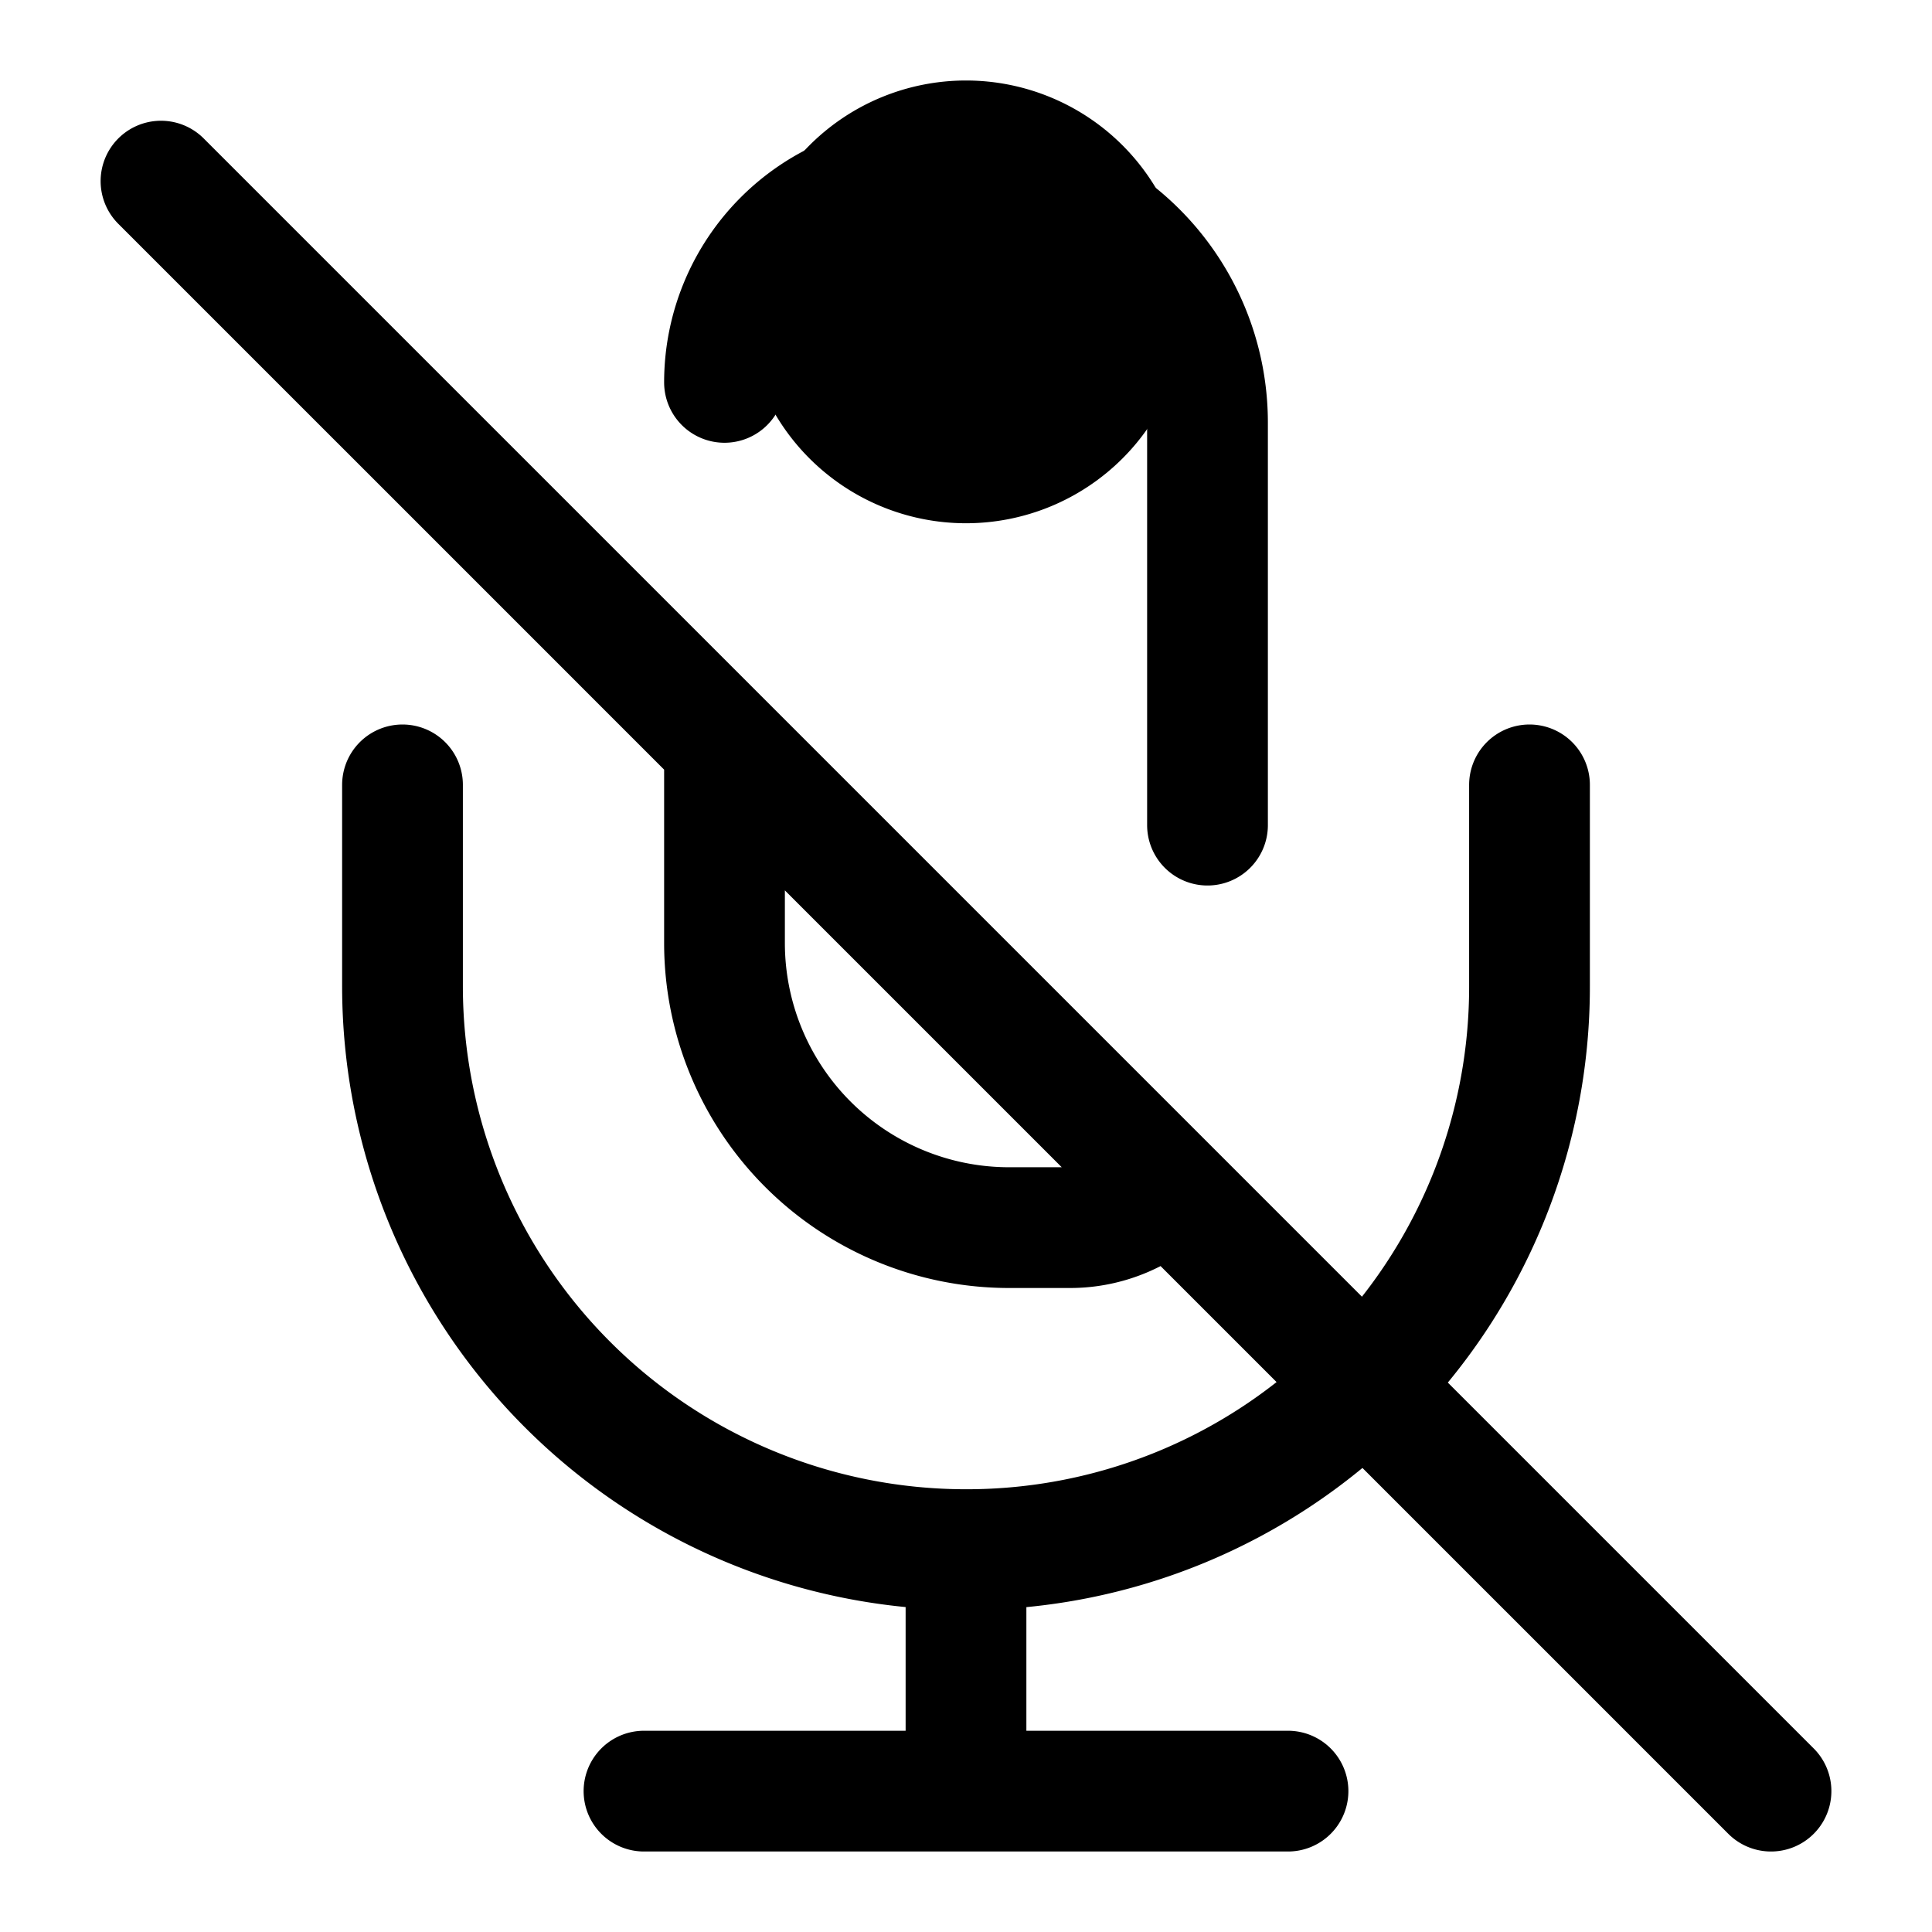 <svg xmlns="http://www.w3.org/2000/svg" fill="none" viewBox="0 0 24 24" stroke-width="1.5" stroke="currentColor" aria-hidden="true" data-slot="icon">
  <path fill="color(display-p3 .98 .561 .561)" d="M14 3.75a2 2 0 1 1-4 0 2 2 0 0 1 4 0Z"/>
  <path stroke-linecap="round" stroke-linejoin="round" d="M9 9.25v2.464a3.536 3.536 0 0 0 3.536 3.536h.757c.453 0 .887-.18 1.207-.5M9 9.25l-7-7m7 7 5.5 5.5m0 0 2.45 2.45M15 10.25v-5a3 3 0 0 0-3-3h-.5A2.5 2.5 0 0 0 9 4.75m10 5v2.5a6.978 6.978 0 0 1-2.05 4.95M5 9.75v2.5a7 7 0 0 0 7 7m0 0v3m0-3a6.978 6.978 0 0 0 4.95-2.05M12 22.25H8m4 0h4m.95-5.05L22 22.25"/>
</svg>
